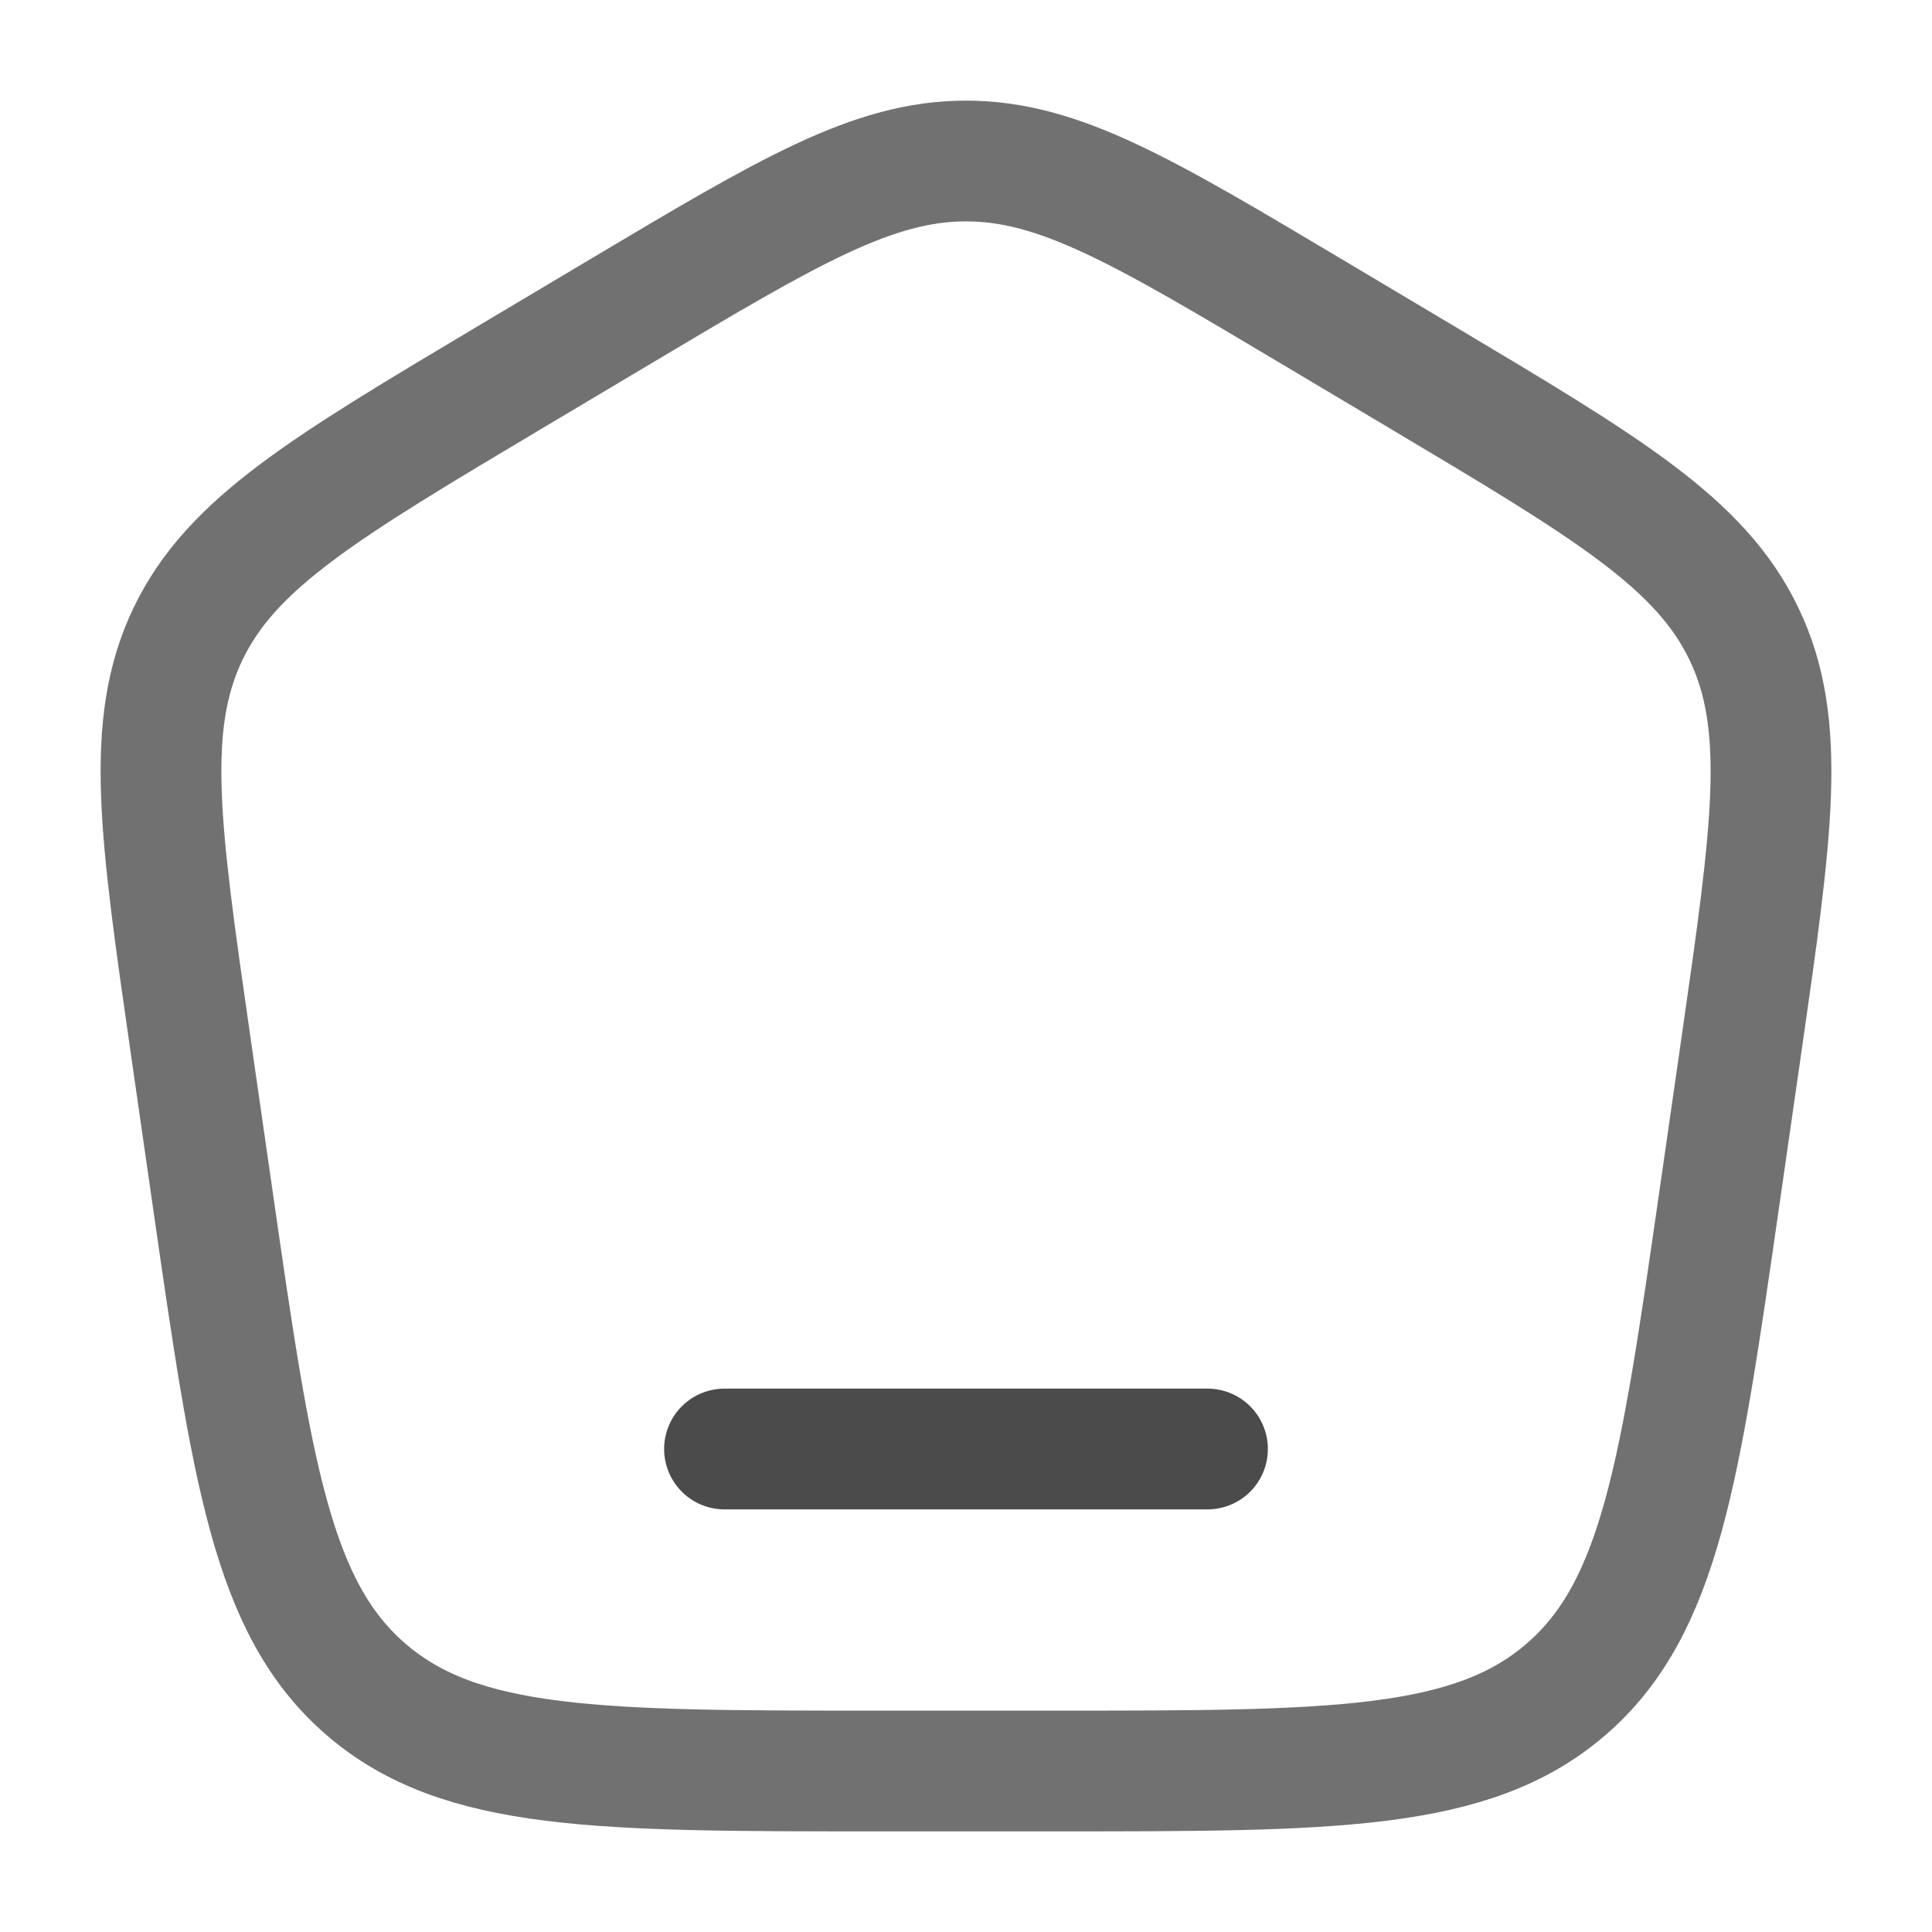 <svg width="60" height="60" viewBox="0 0 60 60" fill="none" xmlns="http://www.w3.org/2000/svg">
<path d="M5.91 32.395C4.962 25.802 4.487 22.506 5.838 19.687C7.19 16.869 10.066 15.156 15.817 11.729L19.279 9.667C24.503 6.556 27.114 5 30 5C32.886 5 35.498 6.556 40.721 9.667L44.183 11.729C49.934 15.156 52.81 16.869 54.161 19.687C55.513 22.506 55.038 25.802 54.09 32.395L53.393 37.238C52.174 45.707 51.565 49.941 48.627 52.471C45.69 55 41.382 55 32.765 55H27.235C18.618 55 14.31 55 11.373 52.471C8.435 49.941 7.826 45.707 6.607 37.238L5.91 32.395Z" stroke="#717171" stroke-width="3.75"/>
<path d="M37.5 45H22.5" stroke="#4B4B4B" stroke-width="3.75" stroke-linecap="round"/>
</svg>

